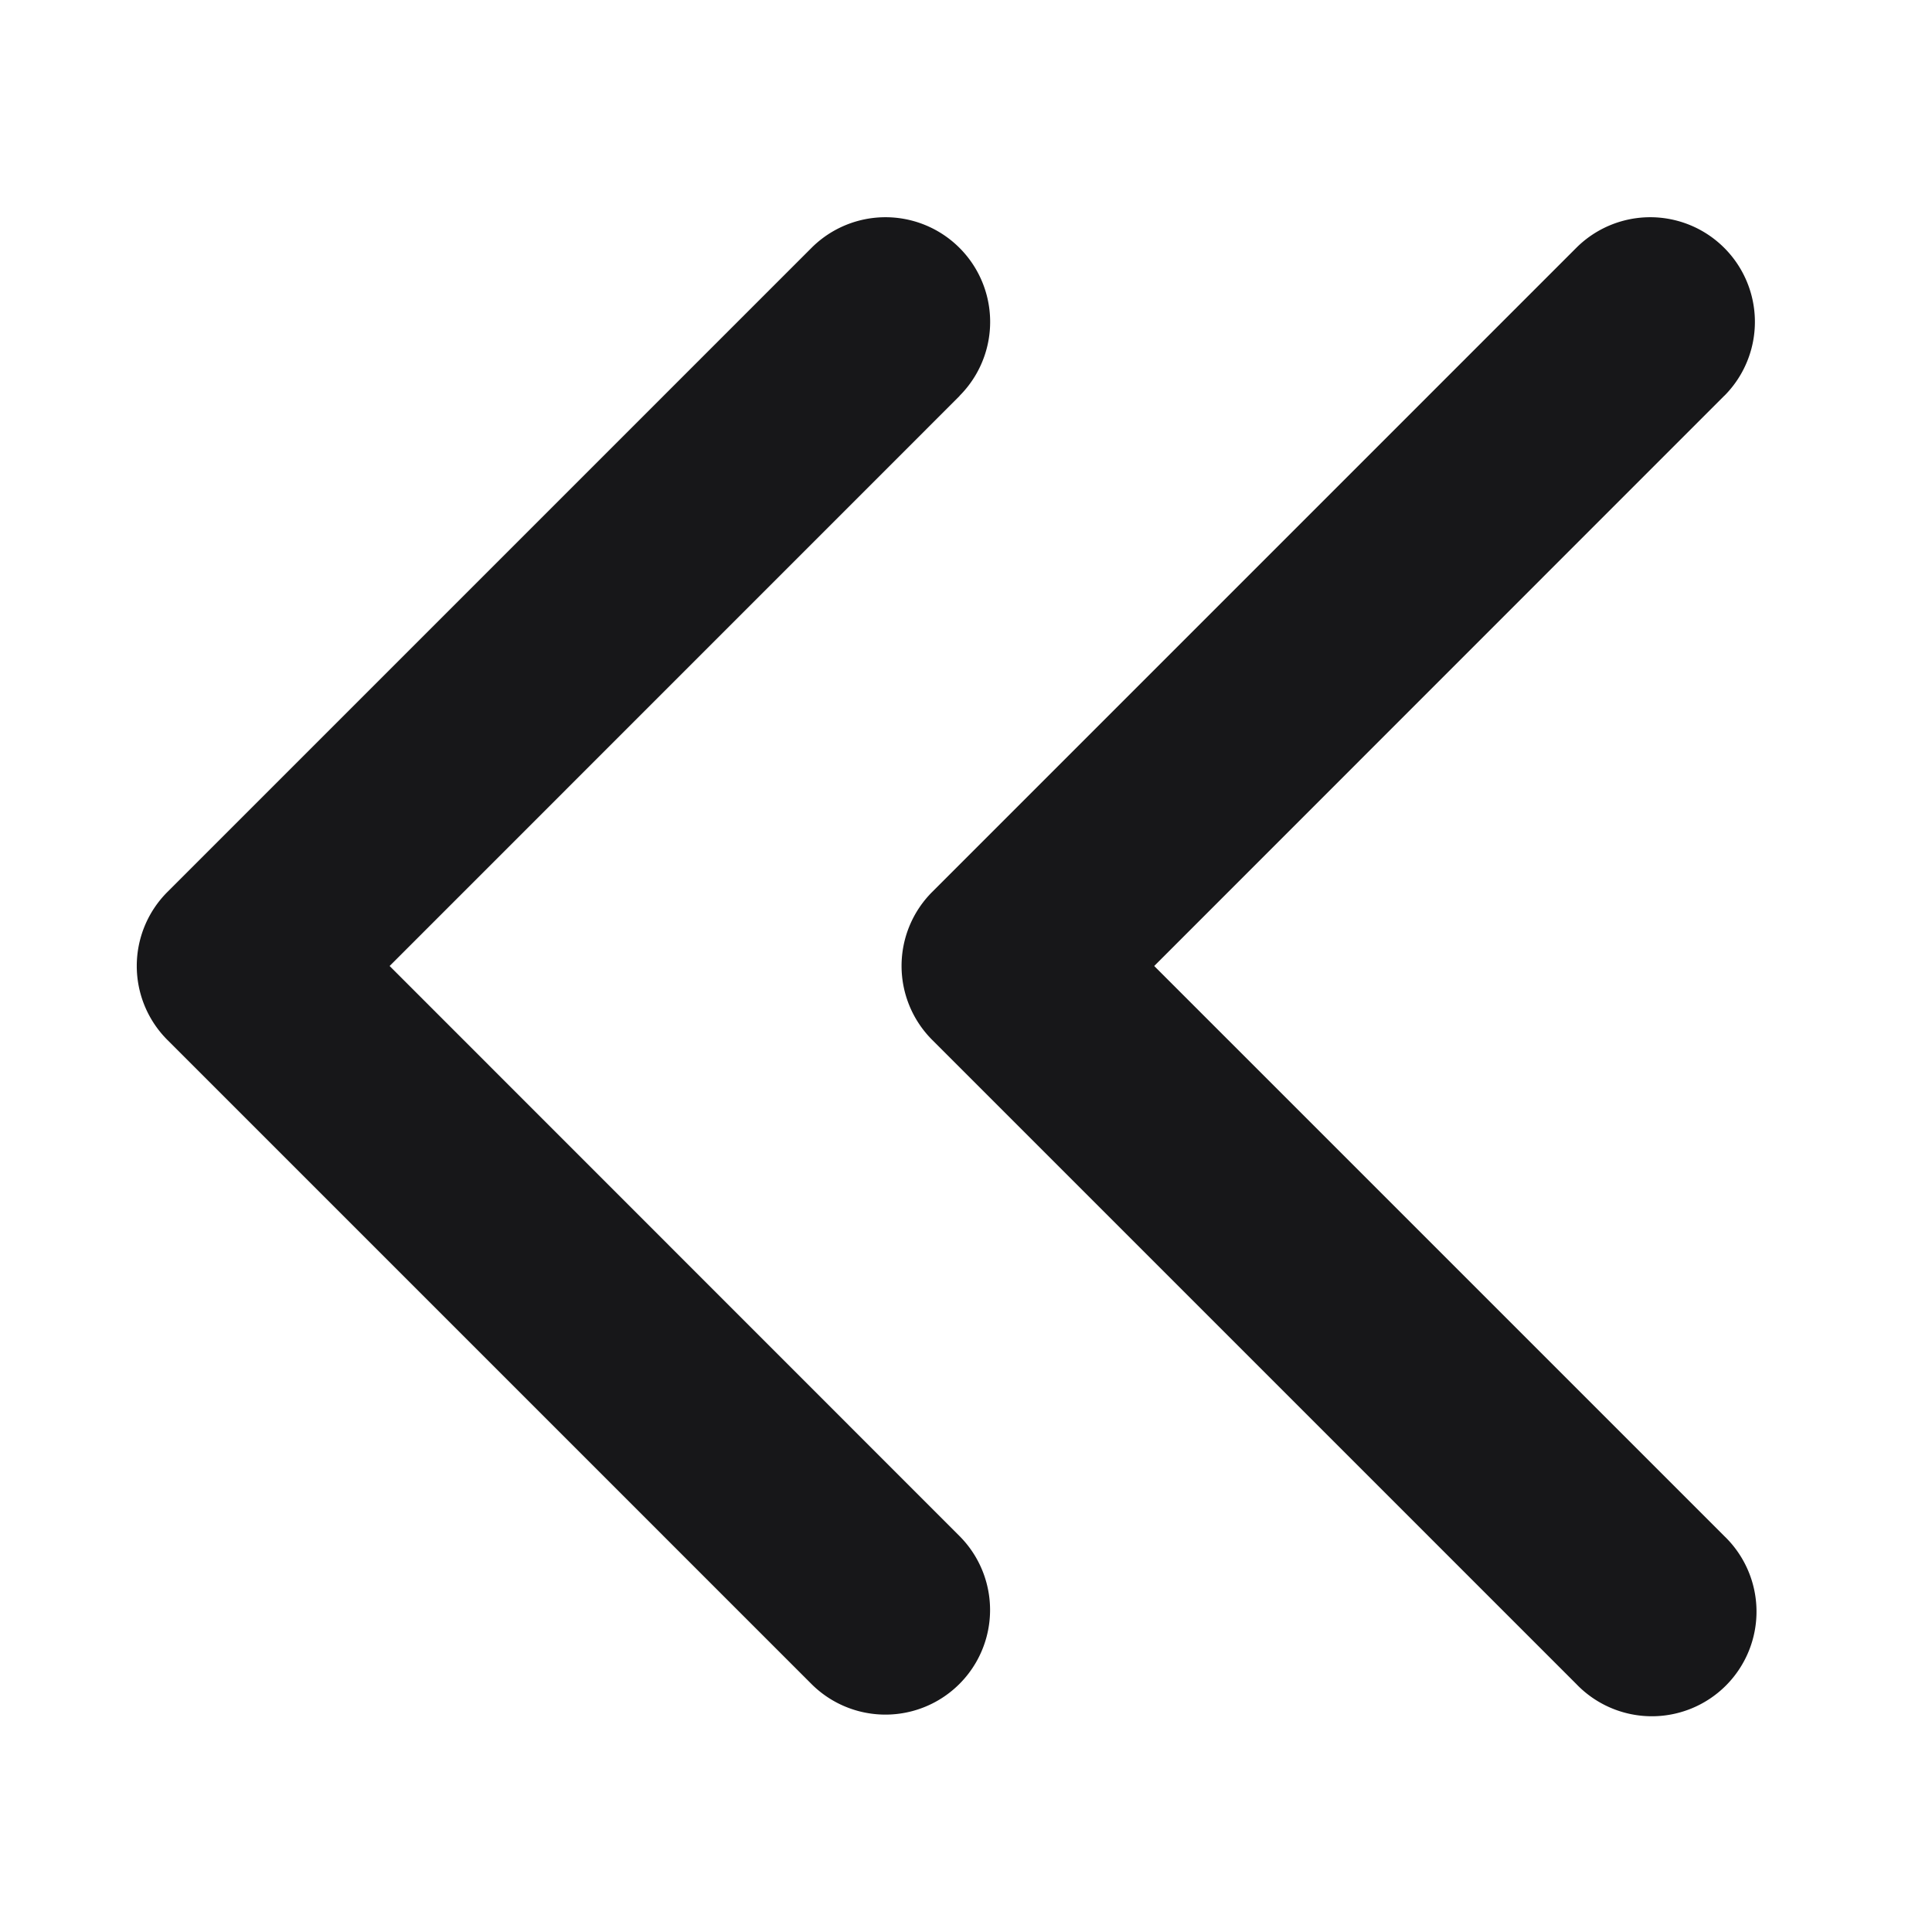 <svg xmlns="http://www.w3.org/2000/svg" width="24" height="24" fill="none" viewBox="0 0 24 24">
  <path fill="#171719" fill-rule="evenodd" d="M21.42 4.917a1.3 1.3 0 1 0-1.84-1.837l-8 8a1.3 1.3 0 0 0 0 1.838l8 8a1.3 1.3 0 1 0 1.838-1.838L14.338 12l7.08-7.082Zm-9.5 0a1.3 1.3 0 1 0-1.84-1.837l-8 8a1.3 1.3 0 0 0 0 1.839l8 8a1.3 1.3 0 1 0 1.838-1.839L4.84 12l7.08-7.081Z" clip-rule="evenodd"/>
</svg>
